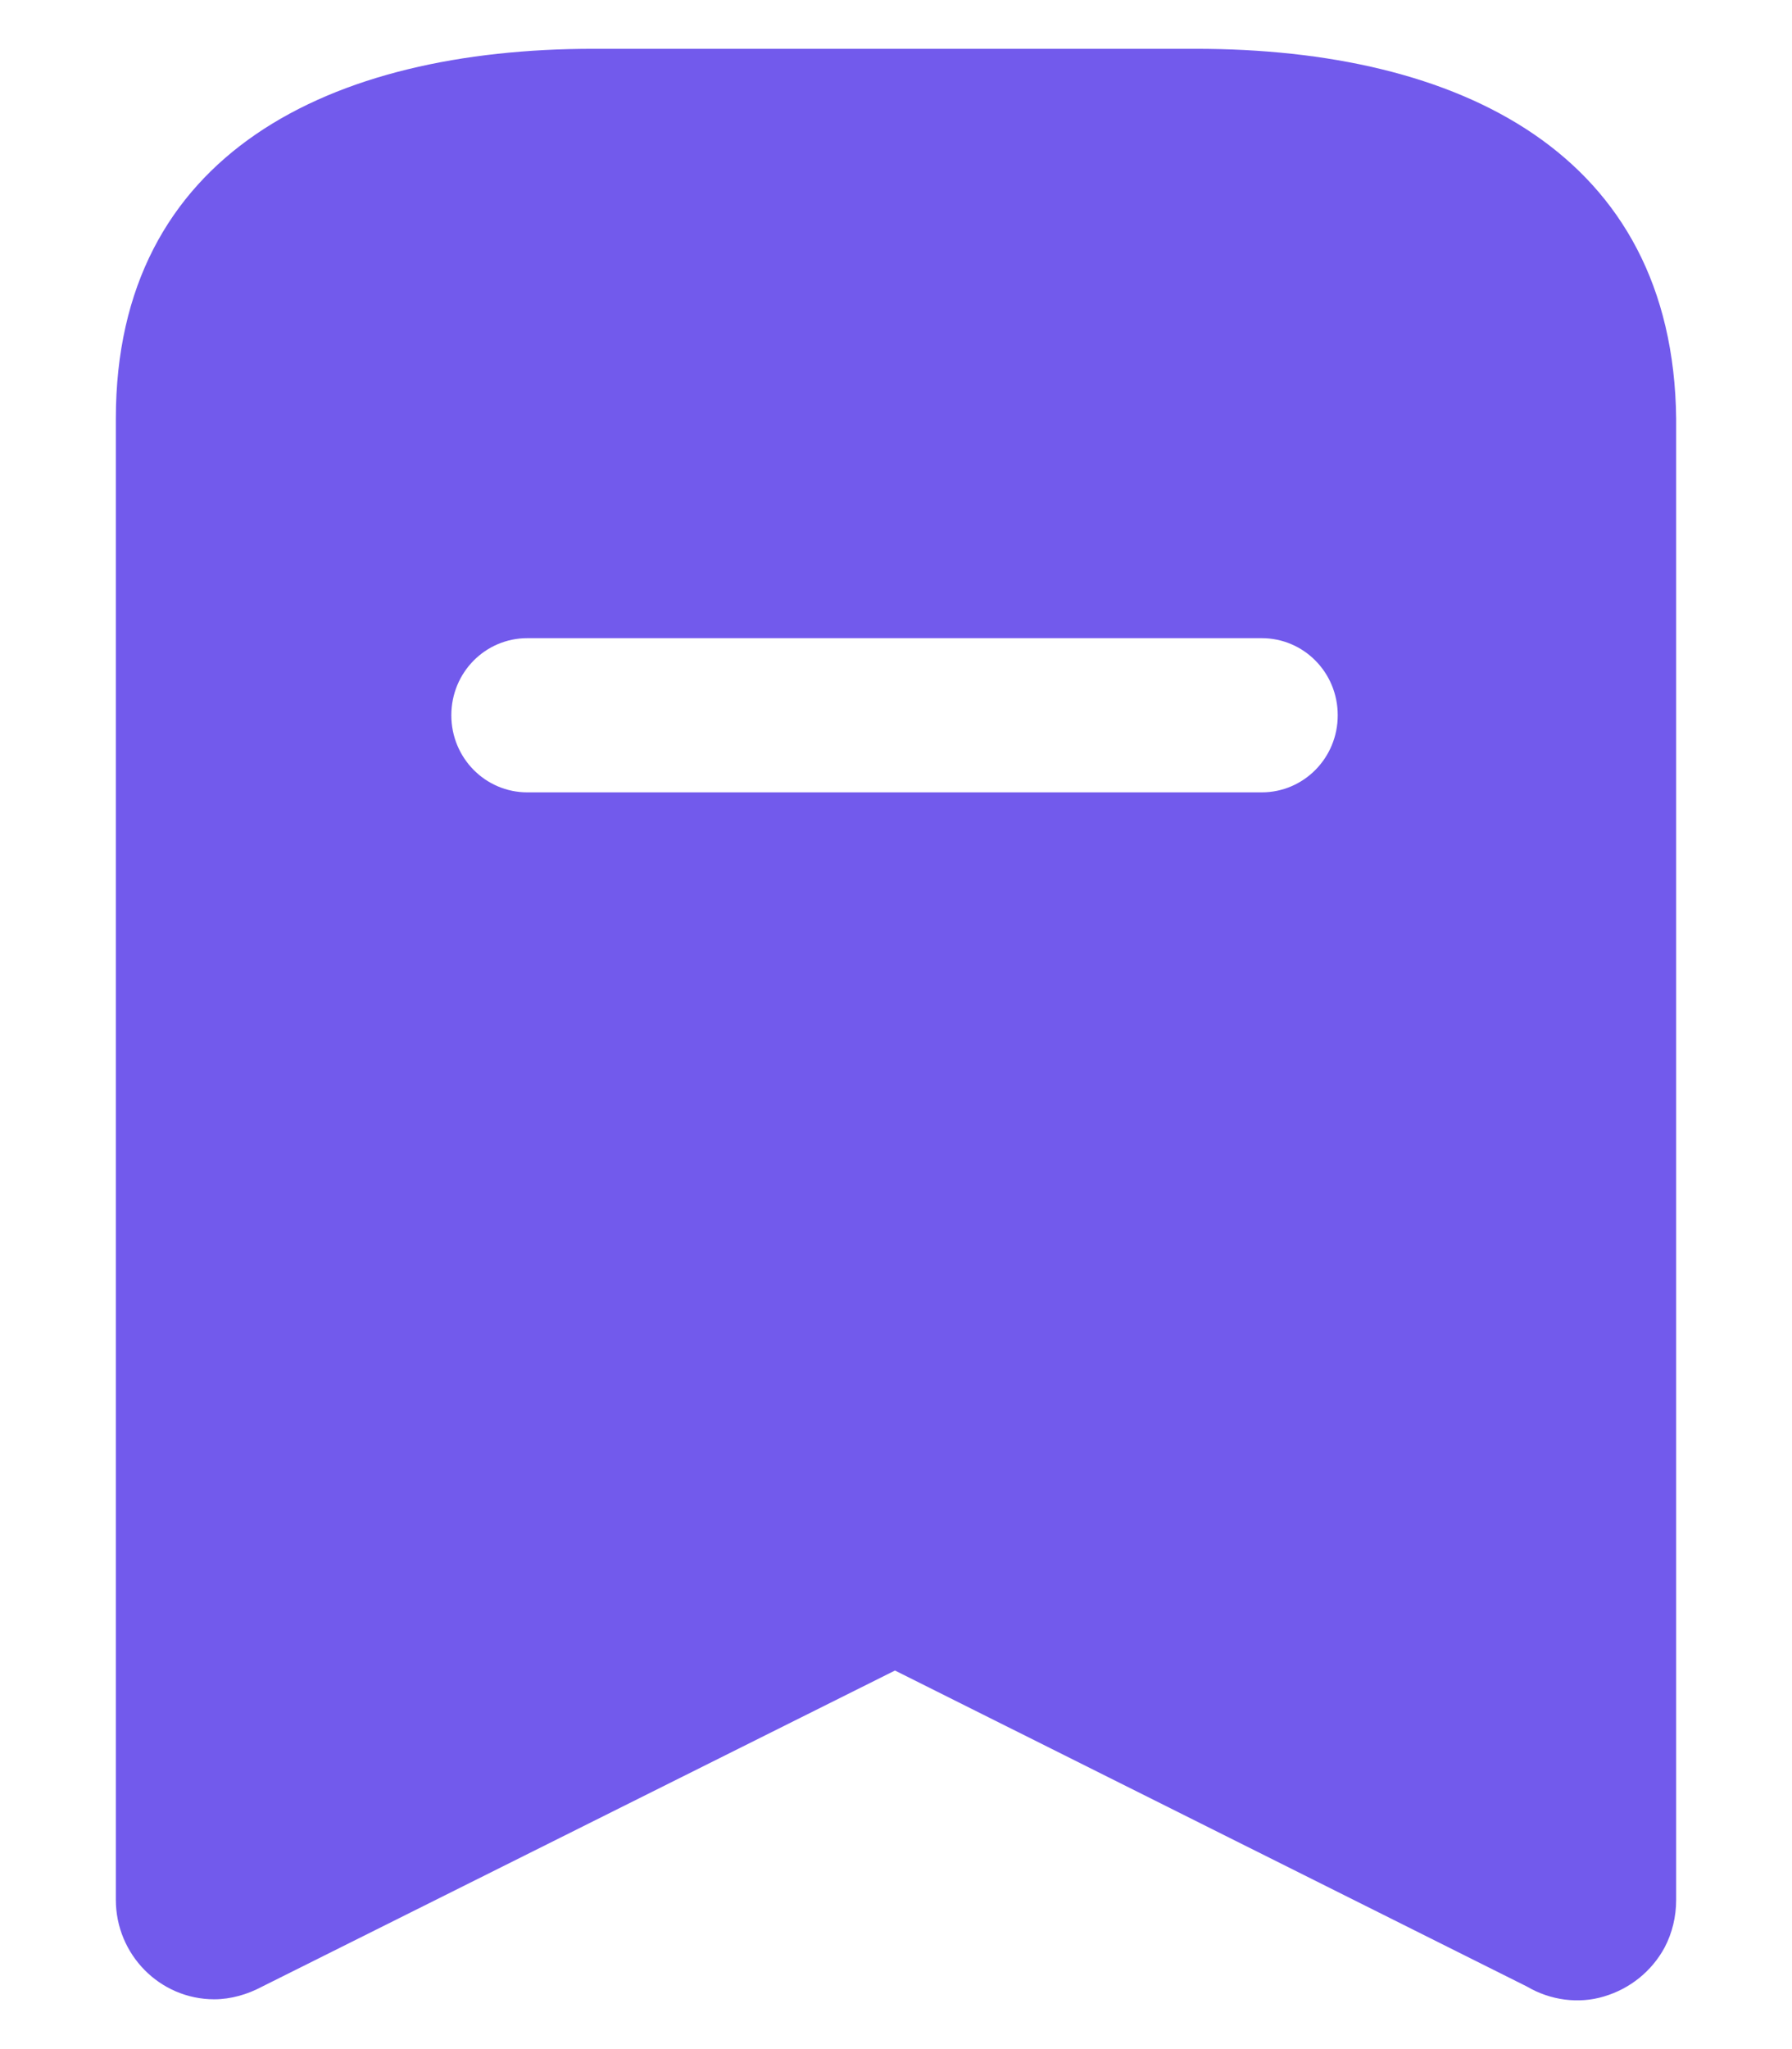 <svg width="14" height="16" viewBox="0 0 14 16" fill="none" xmlns="http://www.w3.org/2000/svg">
<path fill-rule="evenodd" clip-rule="evenodd" d="M4.638 0.381H9.339C11.404 0.381 13.072 1.196 13.095 3.269V14.834C13.095 14.964 13.065 15.093 13.004 15.208C12.905 15.39 12.737 15.528 12.531 15.589C12.333 15.649 12.112 15.619 11.93 15.512L6.992 13.044L2.048 15.512C1.934 15.573 1.804 15.611 1.674 15.611C1.248 15.611 0.905 15.261 0.905 14.834V3.269C0.905 1.196 2.581 0.381 4.638 0.381ZM4.12 6.187H9.857C10.185 6.187 10.451 5.919 10.451 5.585C10.451 5.25 10.185 4.983 9.857 4.983H4.12C3.792 4.983 3.526 5.25 3.526 5.585C3.526 5.919 3.792 6.187 4.12 6.187Z" fill="#725AEC"/>
</svg>
